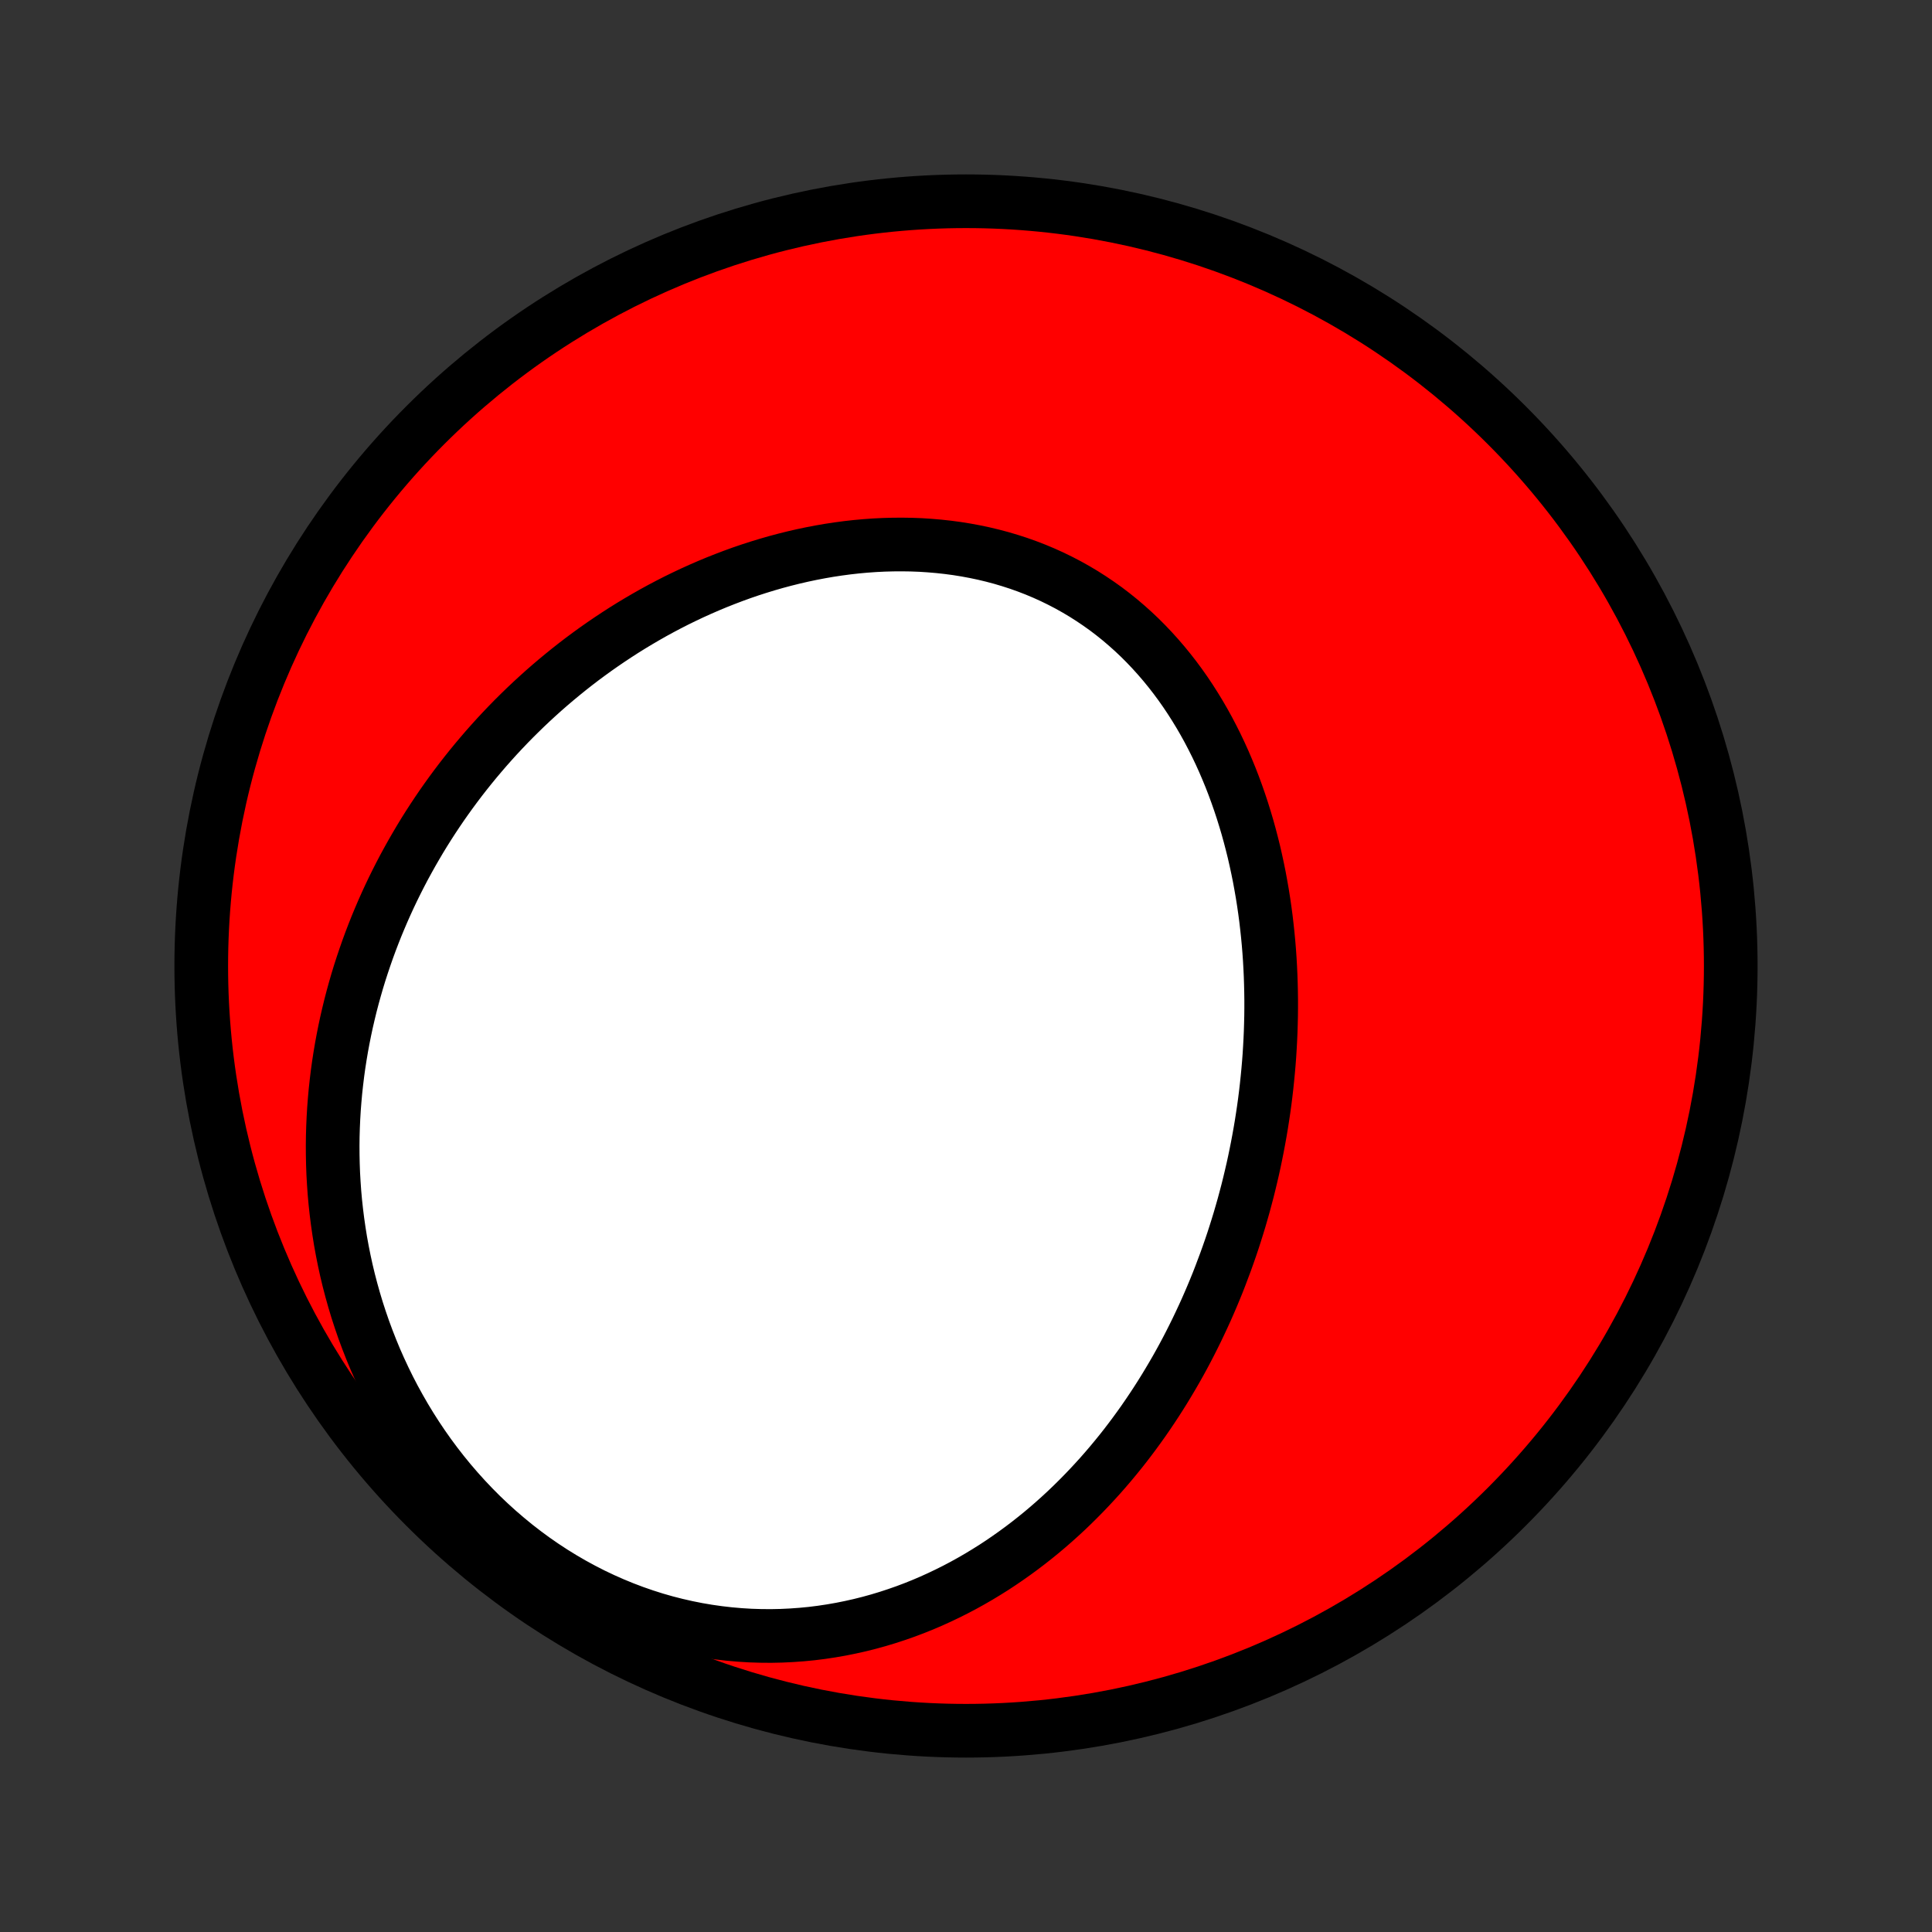 <?xml version="1.0" encoding="utf-8" standalone="no"?>
<!DOCTYPE svg PUBLIC "-//W3C//DTD SVG 1.1//EN"
  "http://www.w3.org/Graphics/SVG/1.1/DTD/svg11.dtd">
<!-- Created with matplotlib (http://matplotlib.org/) -->
<svg height="72pt" version="1.1" viewBox="0 0 72 72" width="72pt" xmlns="http://www.w3.org/2000/svg" xmlns:xlink="http://www.w3.org/1999/xlink">
 <rect x="0" y="0" width="72" height="72" fill="#333333" stroke="none"/>
 <defs>
  <style type="text/css">
*{stroke-linecap:butt;stroke-linejoin:round;}
  </style>
 </defs>
 <g id="figure_1">
  <g id="patch_1">
   <path d="
M0 72
L72 72
L72 0
L0 0
z
" style="fill:none;"/>
  </g>
  <g id="axes_1">
   <g id="PatchCollection_1">
    <defs>
     <path d="
M36 -7.5
C43.558 -7.5 50.808 -10.503 56.153 -15.848
C61.497 -21.192 64.5 -28.442 64.5 -36
C64.5 -43.558 61.497 -50.808 56.153 -56.153
C50.808 -61.497 43.558 -64.5 36 -64.5
C28.442 -64.5 21.192 -61.497 15.848 -56.153
C10.503 -50.808 7.5 -43.558 7.5 -36
C7.5 -28.442 10.503 -21.192 15.848 -15.848
C21.192 -10.503 28.442 -7.5 36 -7.5
z
" id="C0_0_a811fe30f3"/>
     <path d="
M45.675 -24.977
L45.768 -25.237
L45.859 -25.498
L45.947 -25.759
L46.032 -26.022
L46.115 -26.286
L46.196 -26.551
L46.273 -26.817
L46.349 -27.084
L46.421 -27.352
L46.492 -27.621
L46.559 -27.891
L46.624 -28.163
L46.687 -28.435
L46.747 -28.709
L46.804 -28.984
L46.859 -29.26
L46.911 -29.537
L46.961 -29.816
L47.008 -30.095
L47.052 -30.376
L47.094 -30.658
L47.133 -30.941
L47.169 -31.226
L47.202 -31.511
L47.232 -31.798
L47.26 -32.086
L47.285 -32.375
L47.307 -32.666
L47.325 -32.958
L47.341 -33.251
L47.354 -33.545
L47.363 -33.84
L47.37 -34.136
L47.373 -34.434
L47.373 -34.733
L47.369 -35.032
L47.362 -35.333
L47.352 -35.635
L47.338 -35.938
L47.321 -36.242
L47.3 -36.547
L47.275 -36.852
L47.246 -37.159
L47.213 -37.466
L47.177 -37.774
L47.136 -38.083
L47.091 -38.392
L47.042 -38.701
L46.988 -39.011
L46.931 -39.321
L46.868 -39.632
L46.801 -39.942
L46.73 -40.253
L46.653 -40.563
L46.572 -40.873
L46.486 -41.183
L46.394 -41.492
L46.298 -41.8
L46.196 -42.108
L46.089 -42.414
L45.977 -42.719
L45.859 -43.023
L45.735 -43.325
L45.606 -43.626
L45.471 -43.924
L45.33 -44.221
L45.183 -44.514
L45.03 -44.806
L44.871 -45.094
L44.706 -45.379
L44.534 -45.661
L44.357 -45.939
L44.173 -46.214
L43.983 -46.484
L43.786 -46.75
L43.583 -47.011
L43.374 -47.267
L43.158 -47.518
L42.936 -47.764
L42.708 -48.004
L42.474 -48.238
L42.233 -48.466
L41.986 -48.687
L41.734 -48.902
L41.475 -49.11
L41.211 -49.311
L40.94 -49.504
L40.664 -49.69
L40.383 -49.869
L40.097 -50.039
L39.806 -50.202
L39.51 -50.356
L39.209 -50.503
L38.904 -50.641
L38.594 -50.771
L38.281 -50.892
L37.964 -51.005
L37.643 -51.109
L37.32 -51.205
L36.993 -51.292
L36.664 -51.371
L36.332 -51.441
L35.998 -51.503
L35.662 -51.557
L35.325 -51.602
L34.986 -51.639
L34.646 -51.668
L34.306 -51.69
L33.964 -51.703
L33.623 -51.708
L33.281 -51.706
L32.939 -51.697
L32.598 -51.68
L32.257 -51.656
L31.917 -51.625
L31.577 -51.587
L31.239 -51.542
L30.902 -51.491
L30.567 -51.433
L30.233 -51.369
L29.901 -51.299
L29.571 -51.223
L29.243 -51.141
L28.917 -51.054
L28.594 -50.961
L28.273 -50.863
L27.954 -50.76
L27.638 -50.652
L27.324 -50.538
L27.014 -50.42
L26.706 -50.298
L26.401 -50.171
L26.098 -50.039
L25.799 -49.904
L25.503 -49.764
L25.21 -49.621
L24.92 -49.473
L24.634 -49.322
L24.35 -49.167
L24.07 -49.008
L23.793 -48.846
L23.519 -48.681
L23.248 -48.512
L22.981 -48.34
L22.717 -48.165
L22.456 -47.987
L22.198 -47.806
L21.944 -47.622
L21.693 -47.436
L21.445 -47.246
L21.201 -47.054
L20.96 -46.859
L20.722 -46.662
L20.487 -46.462
L20.256 -46.26
L20.027 -46.054
L19.802 -45.847
L19.581 -45.638
L19.362 -45.425
L19.146 -45.211
L18.934 -44.994
L18.725 -44.775
L18.519 -44.554
L18.317 -44.331
L18.117 -44.105
L17.921 -43.877
L17.727 -43.647
L17.537 -43.415
L17.35 -43.181
L17.166 -42.945
L16.985 -42.706
L16.807 -42.465
L16.633 -42.223
L16.461 -41.978
L16.293 -41.731
L16.127 -41.481
L15.965 -41.23
L15.806 -40.977
L15.65 -40.721
L15.498 -40.463
L15.348 -40.203
L15.202 -39.941
L15.058 -39.677
L14.918 -39.41
L14.782 -39.142
L14.648 -38.871
L14.518 -38.598
L14.391 -38.322
L14.268 -38.045
L14.148 -37.765
L14.031 -37.483
L13.918 -37.198
L13.808 -36.911
L13.702 -36.622
L13.6 -36.33
L13.501 -36.036
L13.405 -35.74
L13.314 -35.442
L13.227 -35.141
L13.143 -34.837
L13.063 -34.531
L12.988 -34.223
L12.916 -33.912
L12.849 -33.599
L12.786 -33.283
L12.727 -32.965
L12.673 -32.645
L12.623 -32.322
L12.578 -31.996
L12.538 -31.668
L12.502 -31.338
L12.472 -31.005
L12.446 -30.67
L12.426 -30.333
L12.411 -29.993
L12.401 -29.651
L12.397 -29.307
L12.399 -28.961
L12.406 -28.612
L12.419 -28.262
L12.439 -27.909
L12.464 -27.555
L12.496 -27.198
L12.535 -26.84
L12.58 -26.48
L12.632 -26.119
L12.69 -25.756
L12.756 -25.392
L12.829 -25.027
L12.909 -24.66
L12.997 -24.293
L13.093 -23.925
L13.196 -23.557
L13.307 -23.188
L13.427 -22.819
L13.554 -22.45
L13.69 -22.082
L13.834 -21.714
L13.986 -21.346
L14.148 -20.98
L14.318 -20.616
L14.496 -20.253
L14.684 -19.892
L14.881 -19.533
L15.086 -19.177
L15.301 -18.823
L15.524 -18.474
L15.757 -18.127
L15.998 -17.785
L16.248 -17.448
L16.507 -17.115
L16.775 -16.787
L17.052 -16.465
L17.337 -16.149
L17.63 -15.84
L17.931 -15.537
L18.241 -15.242
L18.558 -14.954
L18.883 -14.675
L19.214 -14.403
L19.553 -14.141
L19.898 -13.887
L20.25 -13.643
L20.607 -13.409
L20.97 -13.185
L21.338 -12.971
L21.711 -12.768
L22.088 -12.575
L22.469 -12.394
L22.853 -12.224
L23.24 -12.065
L23.63 -11.917
L24.022 -11.781
L24.415 -11.656
L24.81 -11.543
L25.205 -11.442
L25.601 -11.352
L25.997 -11.273
L26.392 -11.206
L26.787 -11.15
L27.18 -11.105
L27.572 -11.071
L27.962 -11.047
L28.349 -11.035
L28.735 -11.032
L29.117 -11.04
L29.496 -11.058
L29.872 -11.085
L30.245 -11.121
L30.613 -11.167
L30.978 -11.222
L31.339 -11.285
L31.696 -11.357
L32.048 -11.436
L32.395 -11.523
L32.739 -11.618
L33.077 -11.72
L33.41 -11.829
L33.739 -11.944
L34.063 -12.066
L34.382 -12.194
L34.696 -12.328
L35.005 -12.468
L35.309 -12.613
L35.609 -12.763
L35.903 -12.918
L36.192 -13.078
L36.476 -13.242
L36.755 -13.411
L37.03 -13.583
L37.299 -13.76
L37.564 -13.941
L37.824 -14.125
L38.079 -14.312
L38.33 -14.503
L38.576 -14.697
L38.817 -14.893
L39.054 -15.093
L39.286 -15.295
L39.514 -15.5
L39.738 -15.707
L39.957 -15.917
L40.172 -16.129
L40.383 -16.343
L40.59 -16.559
L40.793 -16.777
L40.992 -16.996
L41.187 -17.218
L41.378 -17.441
L41.565 -17.666
L41.749 -17.892
L41.929 -18.12
L42.105 -18.35
L42.278 -18.581
L42.447 -18.813
L42.613 -19.046
L42.775 -19.281
L42.934 -19.517
L43.09 -19.754
L43.243 -19.993
L43.392 -20.232
L43.538 -20.473
L43.681 -20.714
L43.822 -20.957
L43.959 -21.201
L44.093 -21.445
L44.224 -21.691
L44.352 -21.938
L44.477 -22.186
L44.6 -22.435
L44.719 -22.685
L44.836 -22.935
L44.951 -23.187
L45.062 -23.44
L45.171 -23.694
L45.277 -23.948
L45.381 -24.204
L45.481 -24.461
z
" id="C0_1_bf4bbda431"/>
    </defs>
    <g clip-path="url(#p1bffca34e9)">
     <use style="fill:#ff0000;stroke:#000000;stroke-width:2.0;" x="0.0" xlink:href="#C0_0_a811fe30f3" y="72.0"/>
    </g>
    <g clip-path="url(#p1bffca34e9)">
     <use style="fill:#ffffff;stroke:#000000;stroke-width:2.0;" x="0.0" xlink:href="#C0_1_bf4bbda431" y="72.0"/>
    </g>
   </g>
  </g>
 </g>
 <defs>
  <clipPath id="p1bffca34e9">
   <rect height="72.0" width="72.0" x="0.0" y="0.0"/>
  </clipPath>
 </defs>
</svg>
